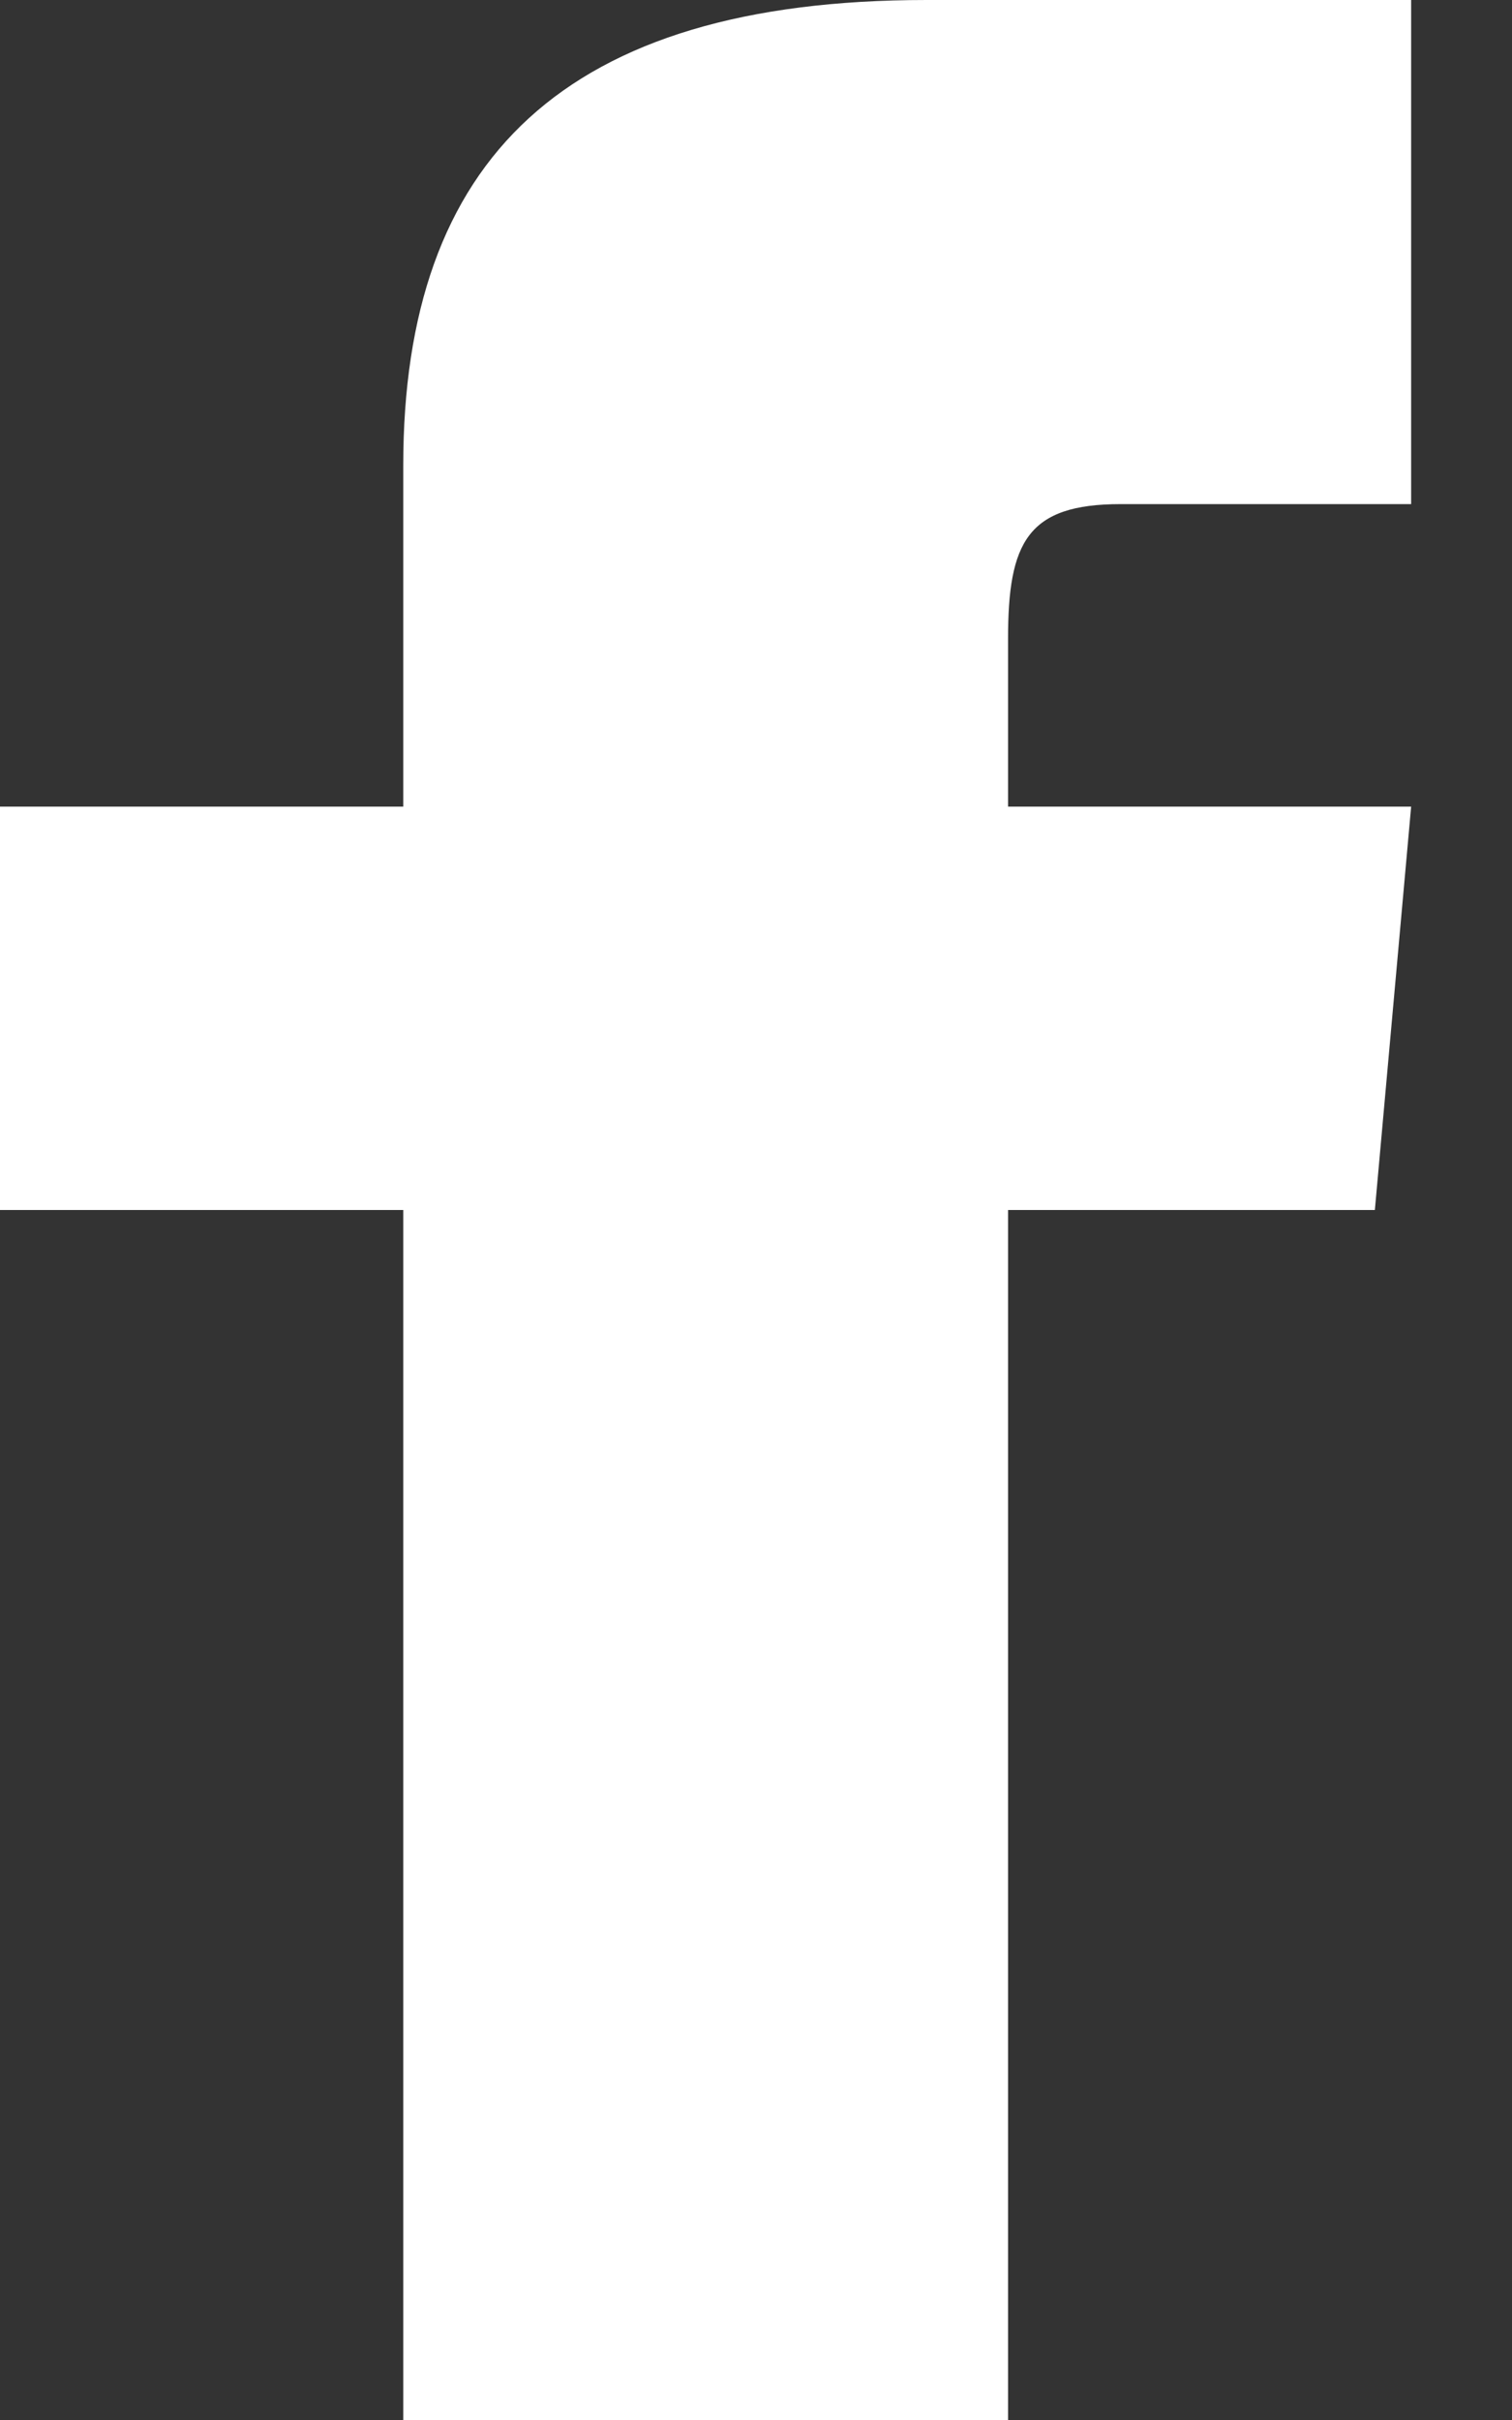 <svg width="10" height="16" viewBox="0 0 10 16" fill="none" xmlns="http://www.w3.org/2000/svg">
  <rect x="0" y="0" width="10" height="16" fill="#333333" stroke="none"/>
  <path d="M2.667 5.333H0V8H2.667V16H6.667V8H9.093L9.333 5.333H6.667V4.223C6.667 3.585 6.795 3.333 7.411 3.333H9.333V0H6.128C3.731 0 2.667 1.056 2.667 3.077V5.333Z" fill="white" />
</svg>